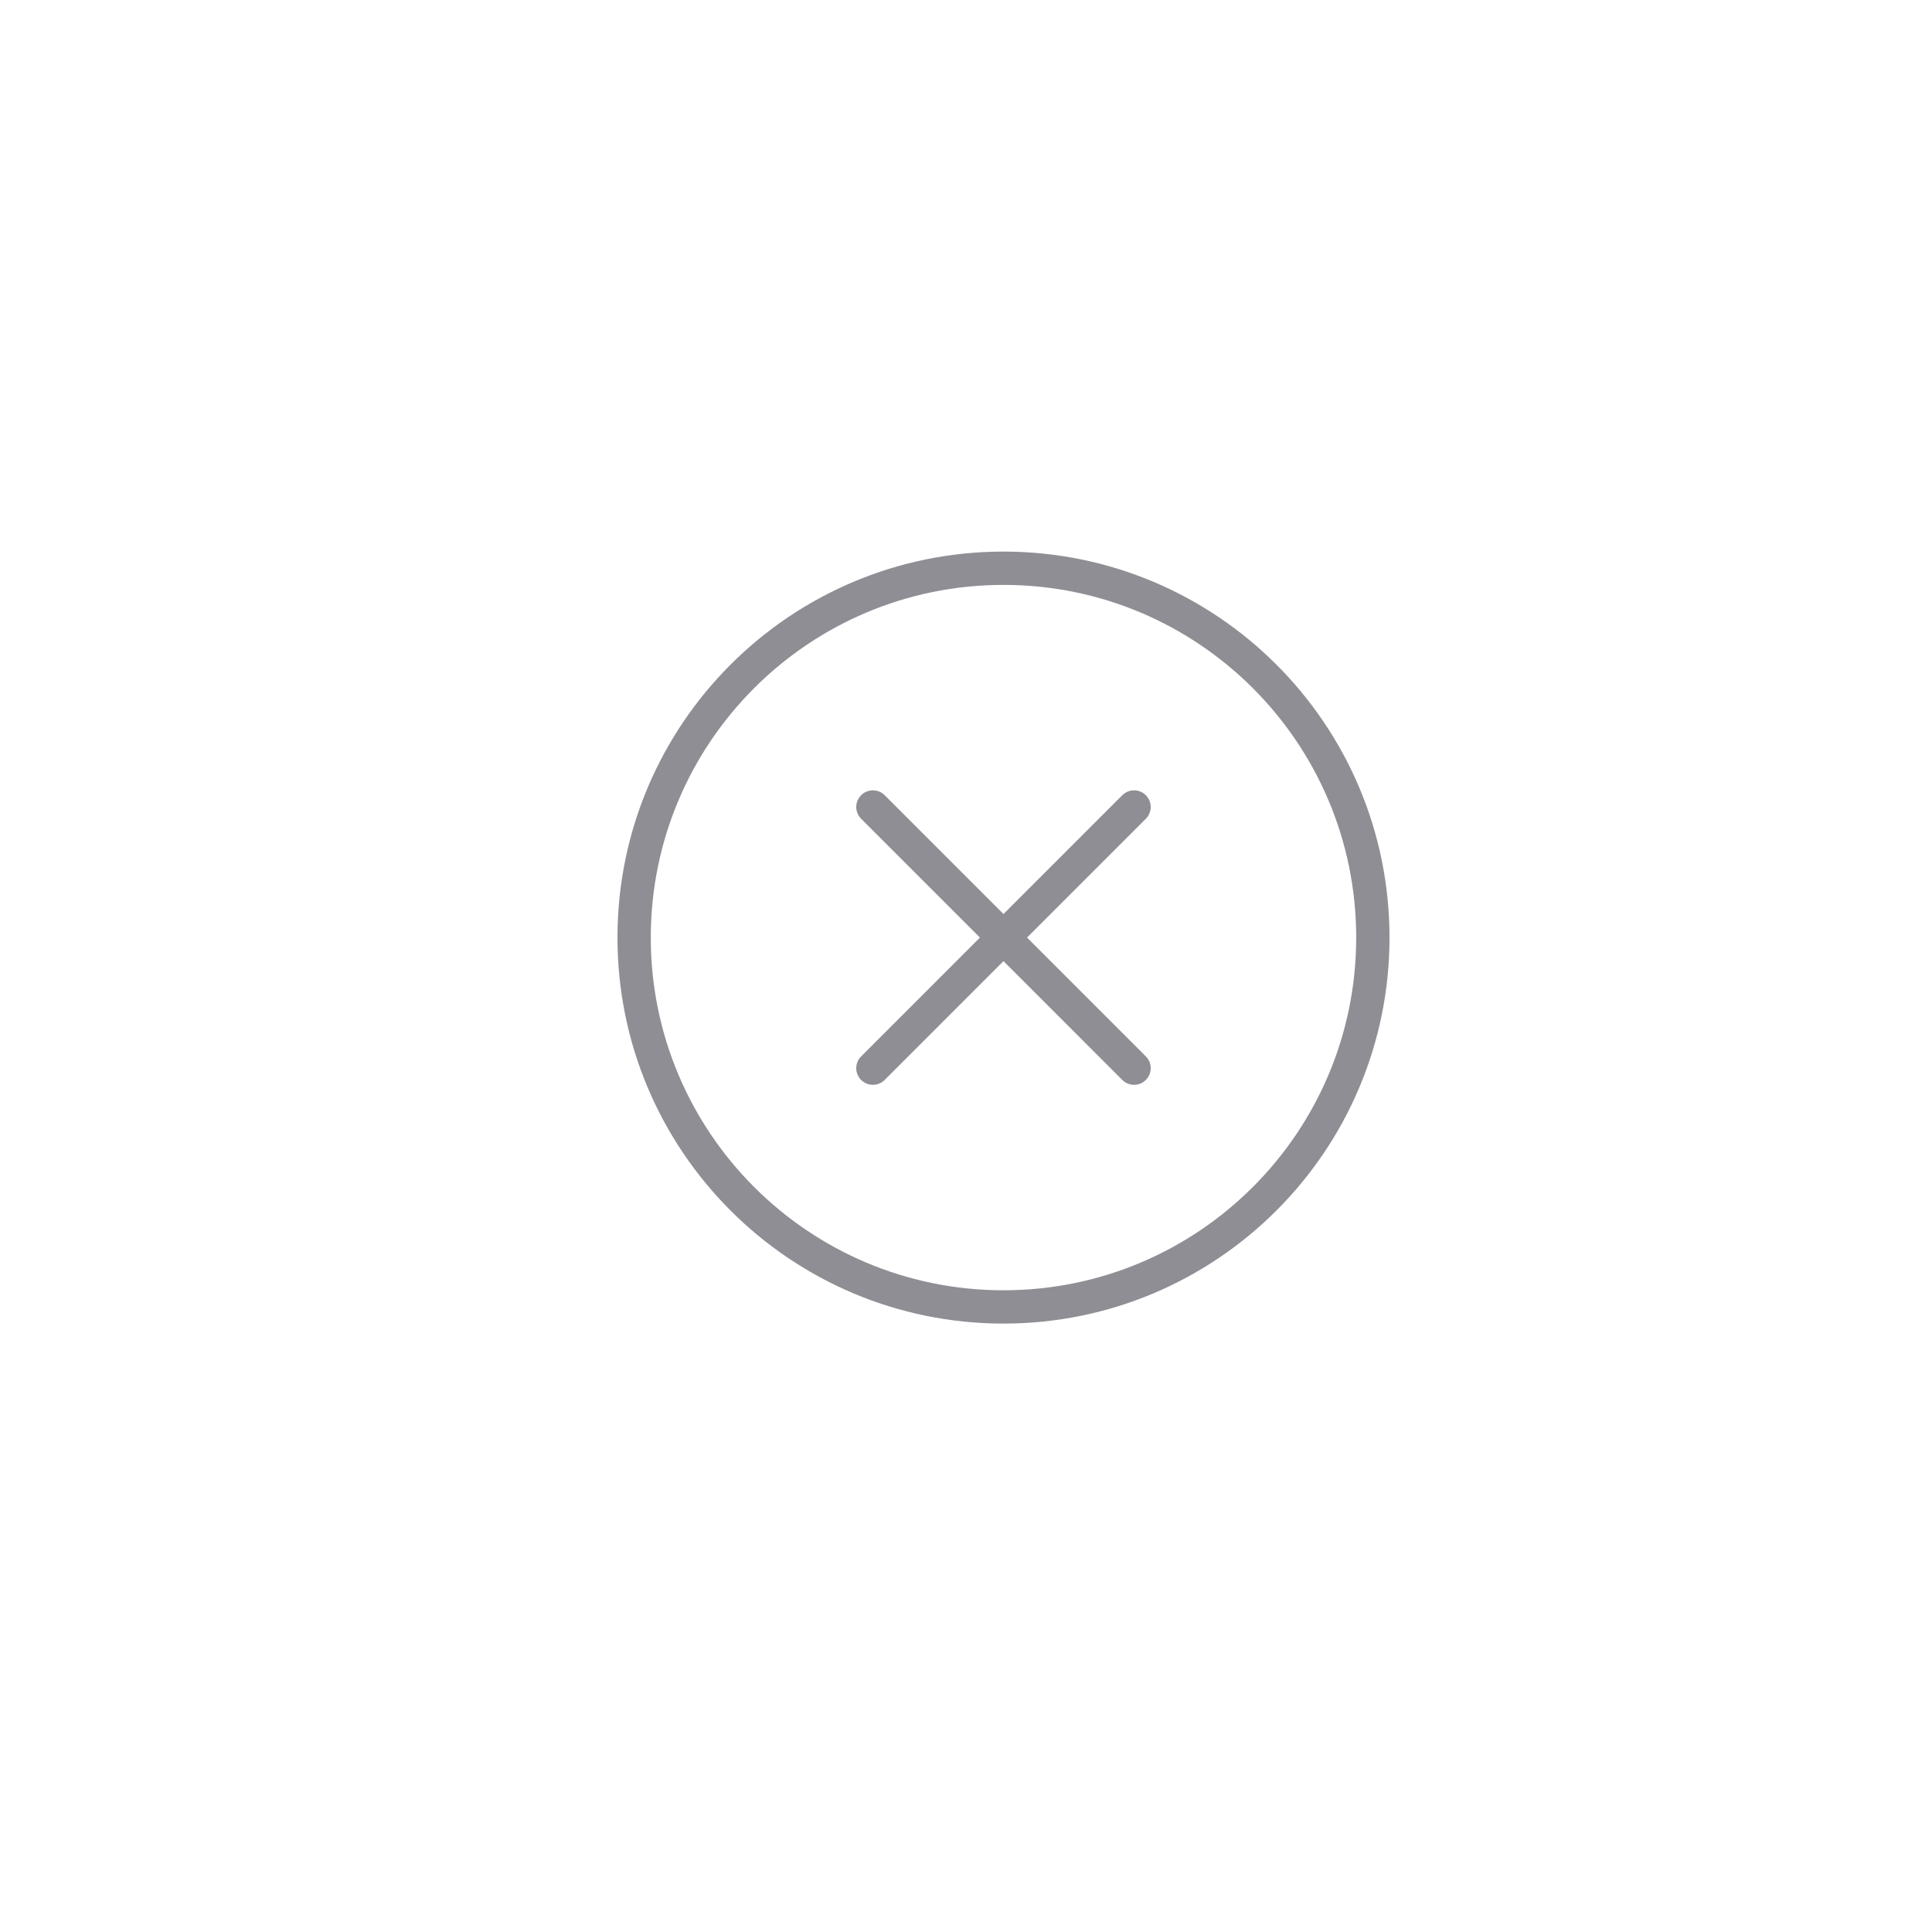 <svg xmlns="http://www.w3.org/2000/svg" width="58" height="58" viewBox="0 0 58 58" fill="none">
  <path d="M34.399 24.58C34.594 24.385 34.594 24.068 34.399 23.873C34.204 23.678 33.887 23.678 33.692 23.873L34.399 24.58ZM25.852 31.714C25.656 31.909 25.656 32.225 25.852 32.421C26.047 32.616 26.363 32.616 26.559 32.421L25.852 31.714ZM33.692 32.421C33.887 32.616 34.204 32.616 34.399 32.421C34.594 32.225 34.594 31.909 34.399 31.714L33.692 32.421ZM26.559 23.873C26.363 23.678 26.047 23.678 25.852 23.873C25.656 24.068 25.656 24.385 25.852 24.58L26.559 23.873ZM40.714 28.147C40.714 33.995 35.973 38.735 30.125 38.735V39.735C36.525 39.735 41.714 34.547 41.714 28.147H40.714ZM30.125 38.735C24.278 38.735 19.537 33.995 19.537 28.147H18.537C18.537 34.547 23.725 39.735 30.125 39.735V38.735ZM19.537 28.147C19.537 22.299 24.278 17.559 30.125 17.559V16.559C23.725 16.559 18.537 21.747 18.537 28.147H19.537ZM30.125 17.559C35.973 17.559 40.714 22.299 40.714 28.147H41.714C41.714 21.747 36.525 16.559 30.125 16.559V17.559ZM33.692 23.873L29.772 27.793L30.479 28.5L34.399 24.58L33.692 23.873ZM29.772 27.793L25.852 31.714L26.559 32.421L30.479 28.5L29.772 27.793ZM34.399 31.714L30.479 27.793L29.772 28.5L33.692 32.421L34.399 31.714ZM30.479 27.793L26.559 23.873L25.852 24.58L29.772 28.5L30.479 27.793Z" fill="#8F8E94"/>
</svg>